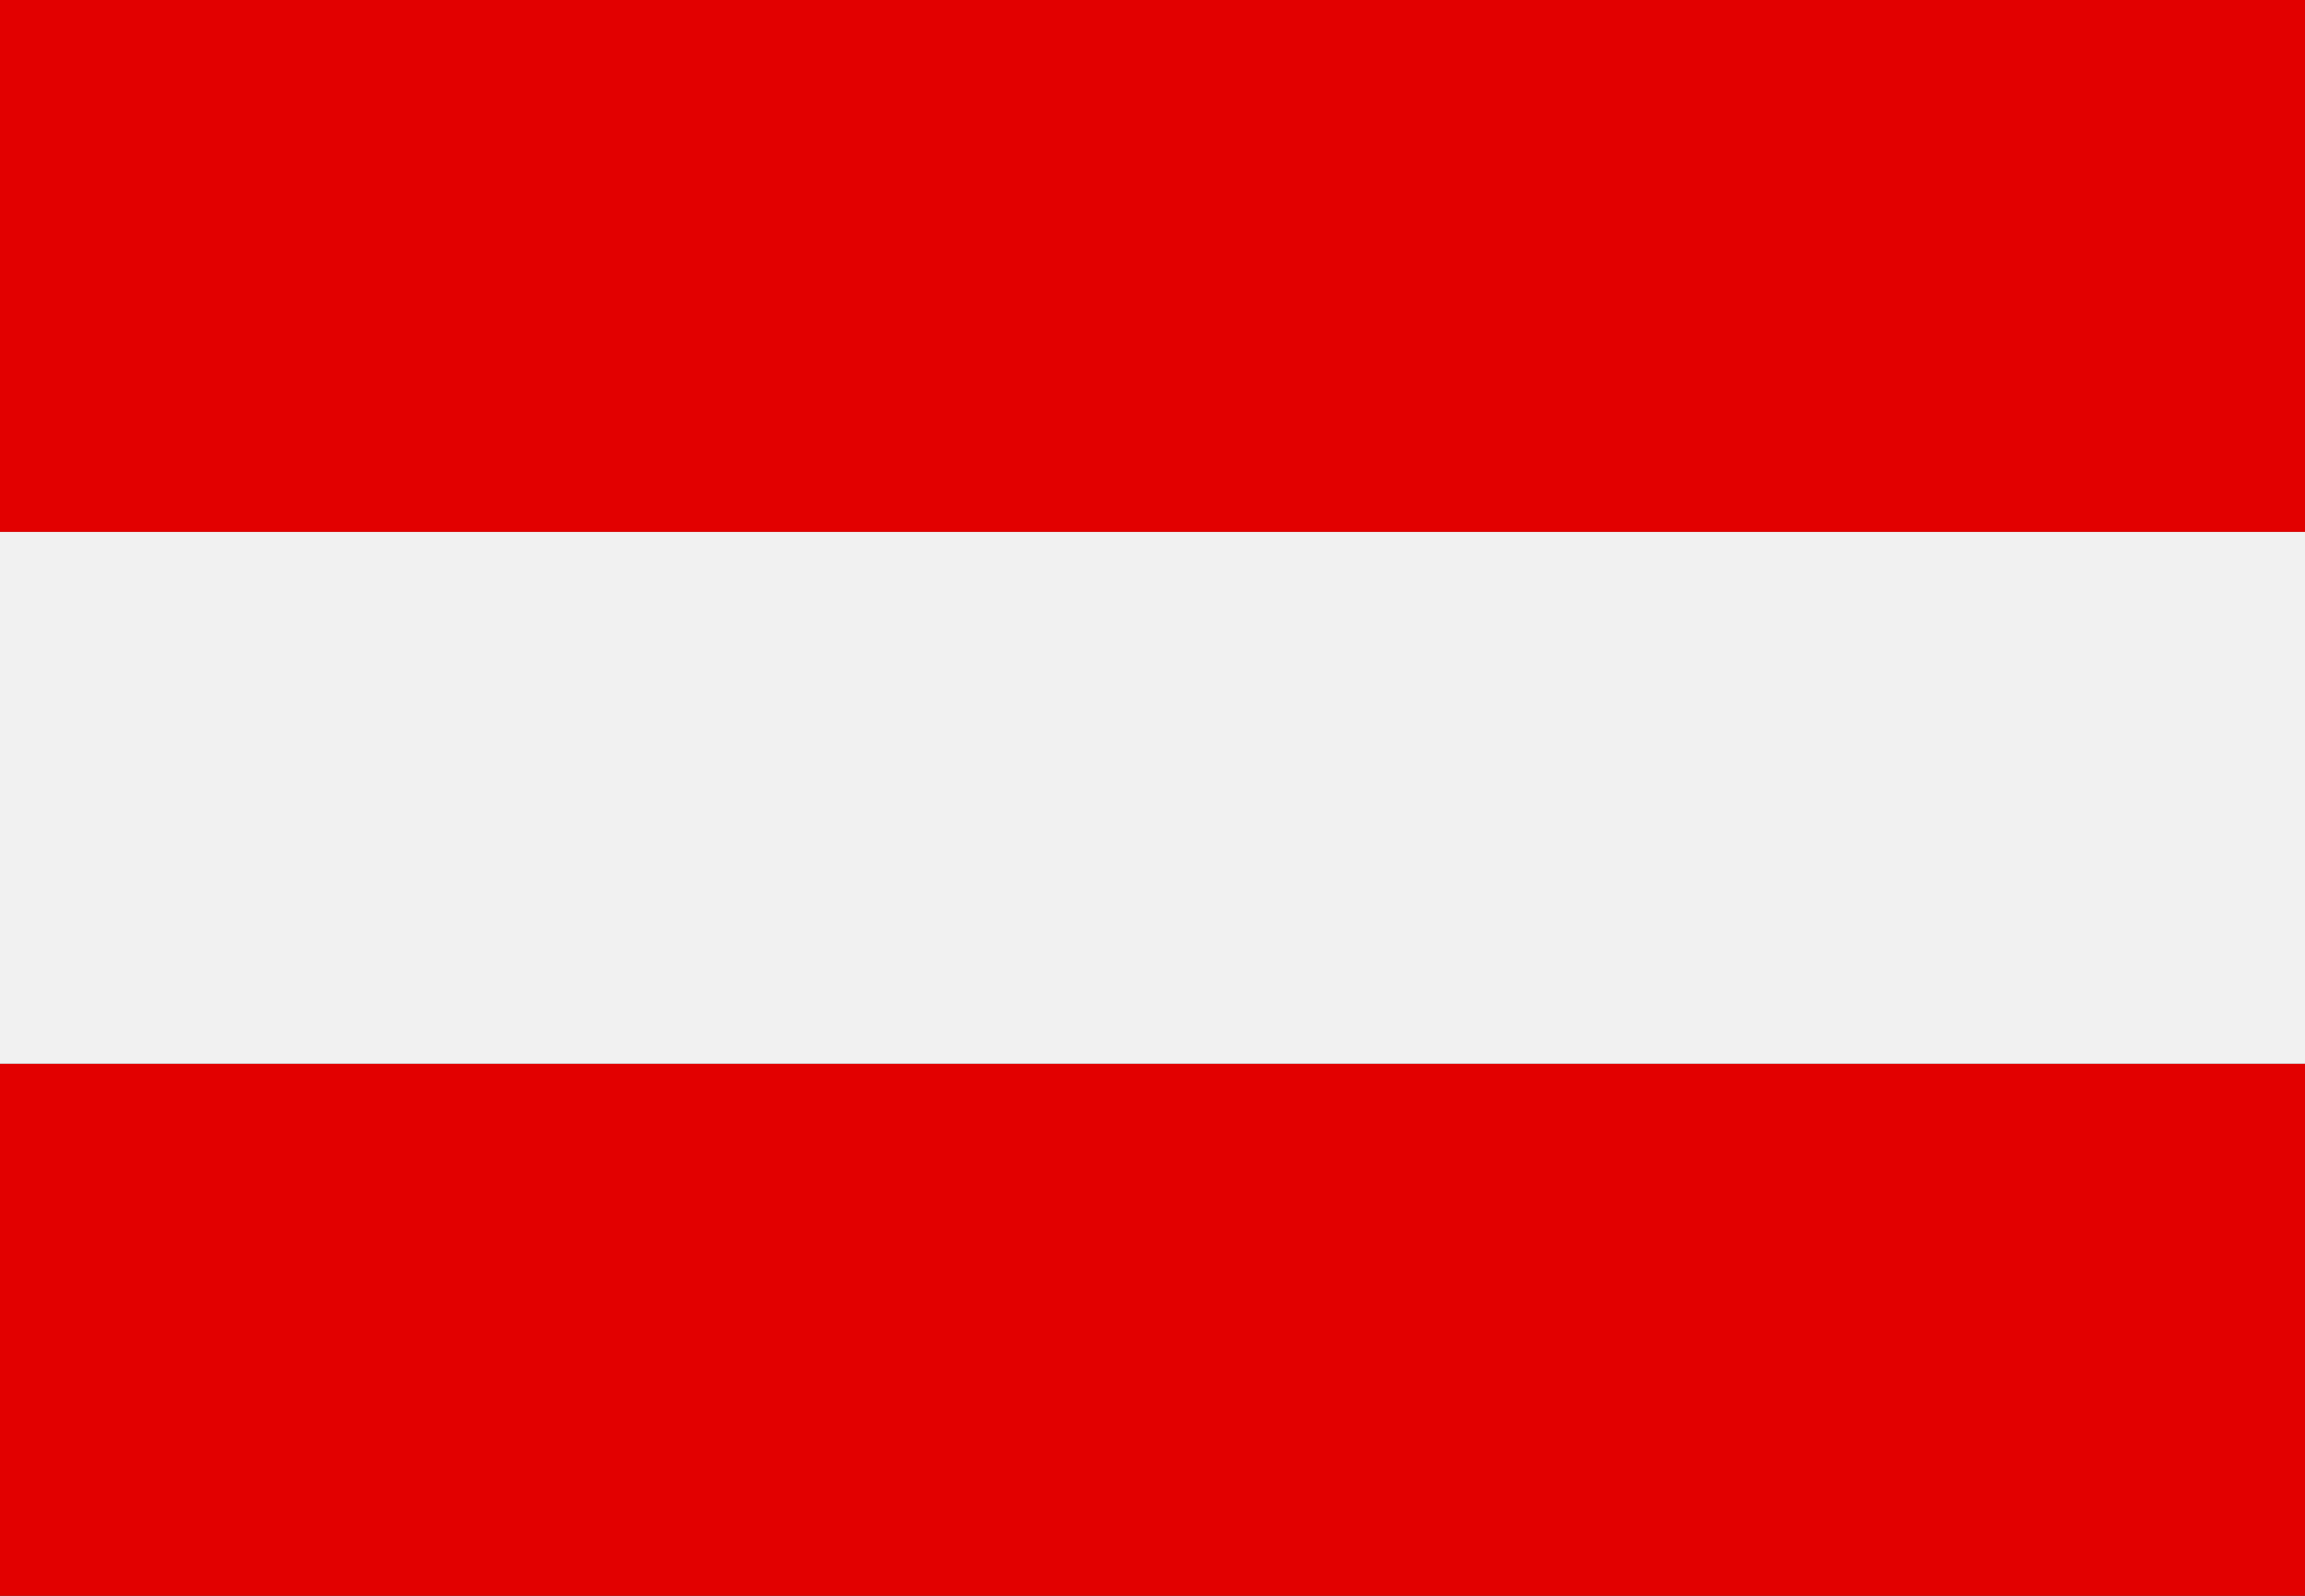 <svg width="65" height="45" viewBox="0 0 65 45" fill="none" xmlns="http://www.w3.org/2000/svg">
<rect x="0" y="0" width="65" height="45" fill="#333333" stroke="none"/>
<rect width="65" height="15" fill="#E20000"/>
<rect y="15" width="65" height="15" fill="#F1F1F1"/>
<rect y="30" width="65" height="15" fill="#E20000"/>
</svg>
